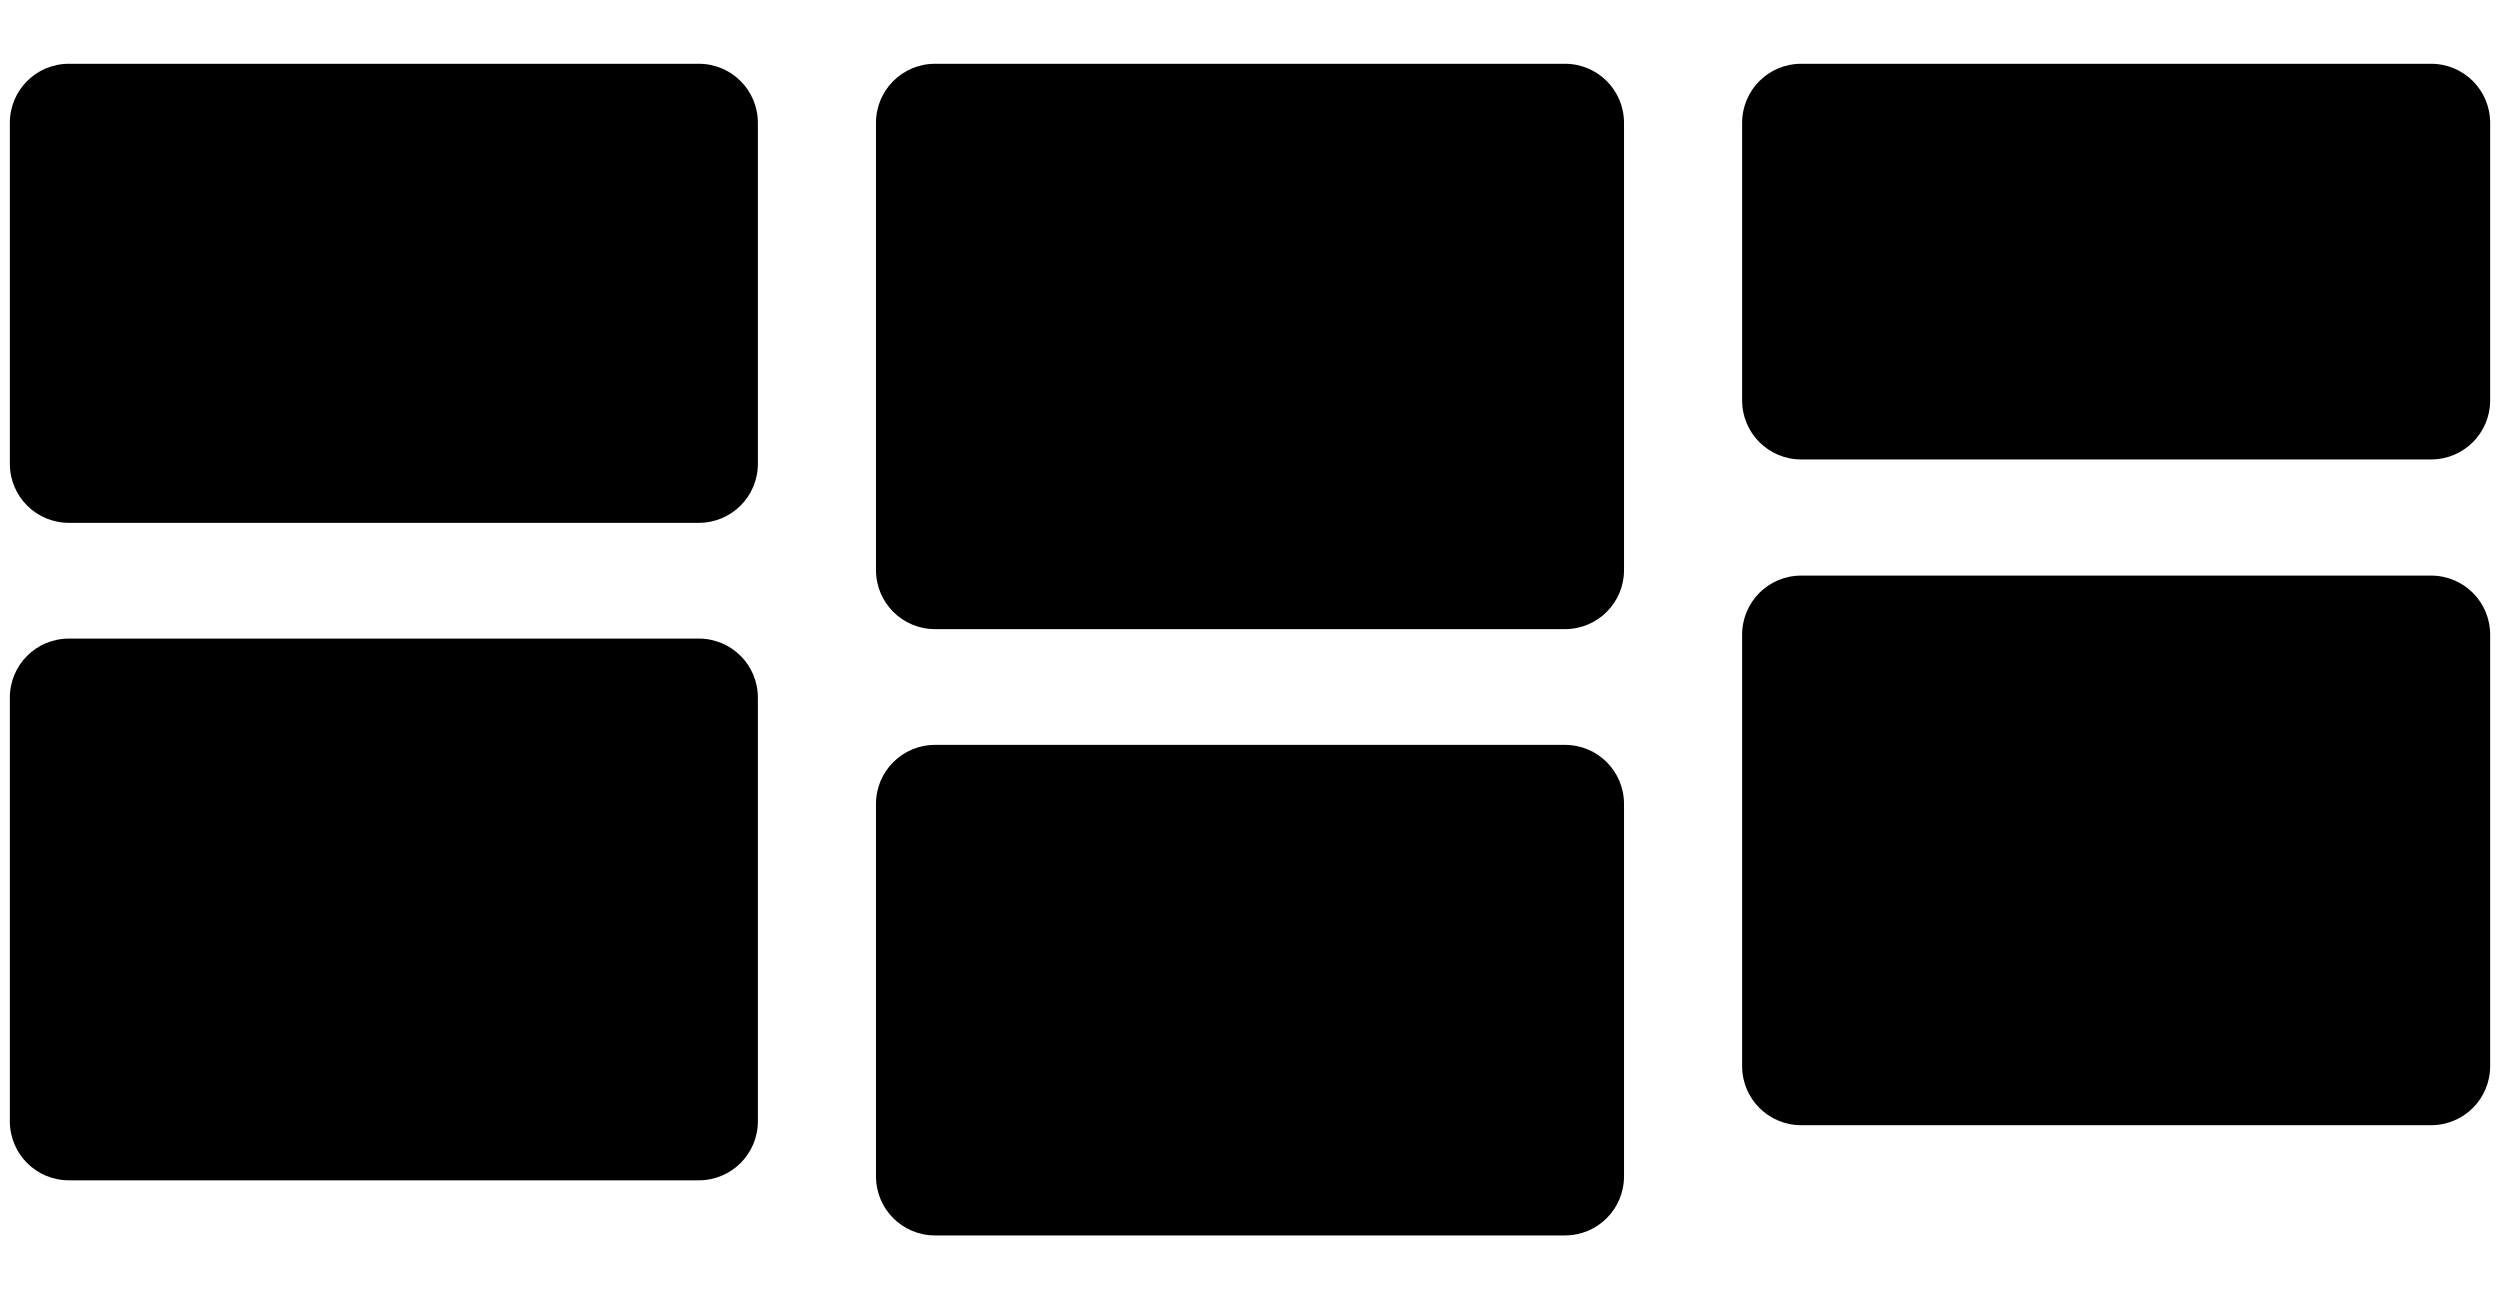 <svg version="1.1" id="Layer_1" xmlns="http://www.w3.org/2000/svg" x="0" y="0" viewBox="0 0 635 330" xml:space="preserve"><style>.st0,.st1{opacity:.2;fill:#fff}.st1{opacity:.42}</style><path className="st0" d="M177.5 132.8h-160c-8.3 0-15-6.7-15-15V31.2c0-8.3 6.7-15 15-15h160c8.3 0 15 6.7 15 15v86.6c0 8.3-6.7 15-15 15z"/><path className="st1" d="M67 94.2h60.9c2.1 0 3.8-1.7 3.8-3.9 0-1.1-.4-2.1-1.1-2.8l-15.2-15.8c-1.5-1.5-3.9-1.5-5.4 0l-4.9 5.1-12.5-13c-1.5-1.5-3.9-1.5-5.4 0L64.4 87.5c-1.5 1.6-1.4 4.1.1 5.6.6.7 1.5 1.1 2.5 1.1z"/><ellipse className="st1" cx="116.5" cy="54.7" rx="7.6" ry="7.9"/><path className="st0" d="M397.5 159.8h-160c-8.3 0-15-6.7-15-15V31.2c0-8.3 6.7-15 15-15h160c8.3 0 15 6.7 15 15v113.6c0 8.3-6.7 15-15 15z"/><path className="st1" d="M287 111.7h60.9c2.1 0 3.8-1.7 3.8-3.9 0-1.1-.4-2.1-1.1-2.8l-15.2-15.8c-1.5-1.5-3.9-1.5-5.4 0l-4.9 5.1-12.5-13c-1.5-1.5-3.9-1.5-5.4 0L284.4 105c-1.5 1.6-1.4 4.1.1 5.6.6.7 1.5 1.1 2.5 1.1z"/><ellipse className="st1" cx="336.5" cy="72.2" rx="7.6" ry="7.9"/><path className="st0" d="M617.5 116.7h-160c-8.3 0-15-6.7-15-15V31.2c0-8.3 6.7-15 15-15h160c8.3 0 15 6.7 15 15v70.5c0 8.3-6.7 15-15 15z"/><path className="st1" d="M507 90.2h60.9c2.1 0 3.8-1.7 3.8-3.9 0-1.1-.4-2.1-1.1-2.8l-15.2-15.8c-1.5-1.5-3.9-1.5-5.4 0l-4.9 5.1-12.5-13c-1.5-1.5-3.9-1.5-5.4 0l-22.8 23.7c-1.5 1.6-1.4 4.1.1 5.6.6.7 1.5 1.1 2.5 1.1z"/><ellipse className="st1" cx="556.5" cy="50.6" rx="7.6" ry="7.9"/><path className="st0" d="M177.5 299.8h-160c-8.3 0-15-6.7-15-15V177.2c0-8.3 6.7-15 15-15h160c8.3 0 15 6.7 15 15v107.6c0 8.3-6.7 15-15 15z"/><path className="st1" d="M67 254.7h60.9c2.1 0 3.8-1.7 3.8-3.9 0-1.1-.4-2.1-1.1-2.8l-15.2-15.8c-1.5-1.5-3.9-1.5-5.4 0l-4.9 5.1-12.5-13c-1.5-1.5-3.9-1.5-5.4 0L64.4 248c-1.5 1.6-1.4 4.1.1 5.6.6.7 1.5 1.1 2.5 1.1z"/><ellipse className="st1" cx="116.5" cy="215.2" rx="7.6" ry="7.9"/><path className="st0" d="M397.5 313.8h-160c-8.3 0-15-6.7-15-15v-94.6c0-8.3 6.7-15 15-15h160c8.3 0 15 6.7 15 15v94.6c0 8.3-6.7 15-15 15z"/><path className="st1" d="M287 275.2h60.9c2.1 0 3.8-1.7 3.8-3.9 0-1.1-.4-2.1-1.1-2.8l-15.2-15.8c-1.5-1.5-3.9-1.5-5.4 0l-4.9 5.1-12.5-13c-1.5-1.5-3.9-1.5-5.4 0l-22.8 23.7c-1.5 1.6-1.4 4.1.1 5.6.6.7 1.5 1.1 2.5 1.1z"/><ellipse className="st1" cx="336.5" cy="235.7" rx="7.6" ry="7.9"/><path className="st0" d="M617.5 285.8h-160c-8.3 0-15-6.7-15-15V161.2c0-8.3 6.7-15 15-15h160c8.3 0 15 6.7 15 15v109.6c0 8.3-6.7 15-15 15z"/><path className="st1" d="M507 239.7h60.9c2.1 0 3.8-1.7 3.8-3.9 0-1.1-.4-2.1-1.1-2.8l-15.2-15.8c-1.5-1.5-3.9-1.5-5.4 0l-4.9 5.1-12.5-13c-1.5-1.5-3.9-1.5-5.4 0L504.4 233c-1.5 1.6-1.4 4.1.1 5.6.6.7 1.5 1.1 2.5 1.1z"/><ellipse className="st1" cx="556.5" cy="200.2" rx="7.6" ry="7.9"/></svg>
